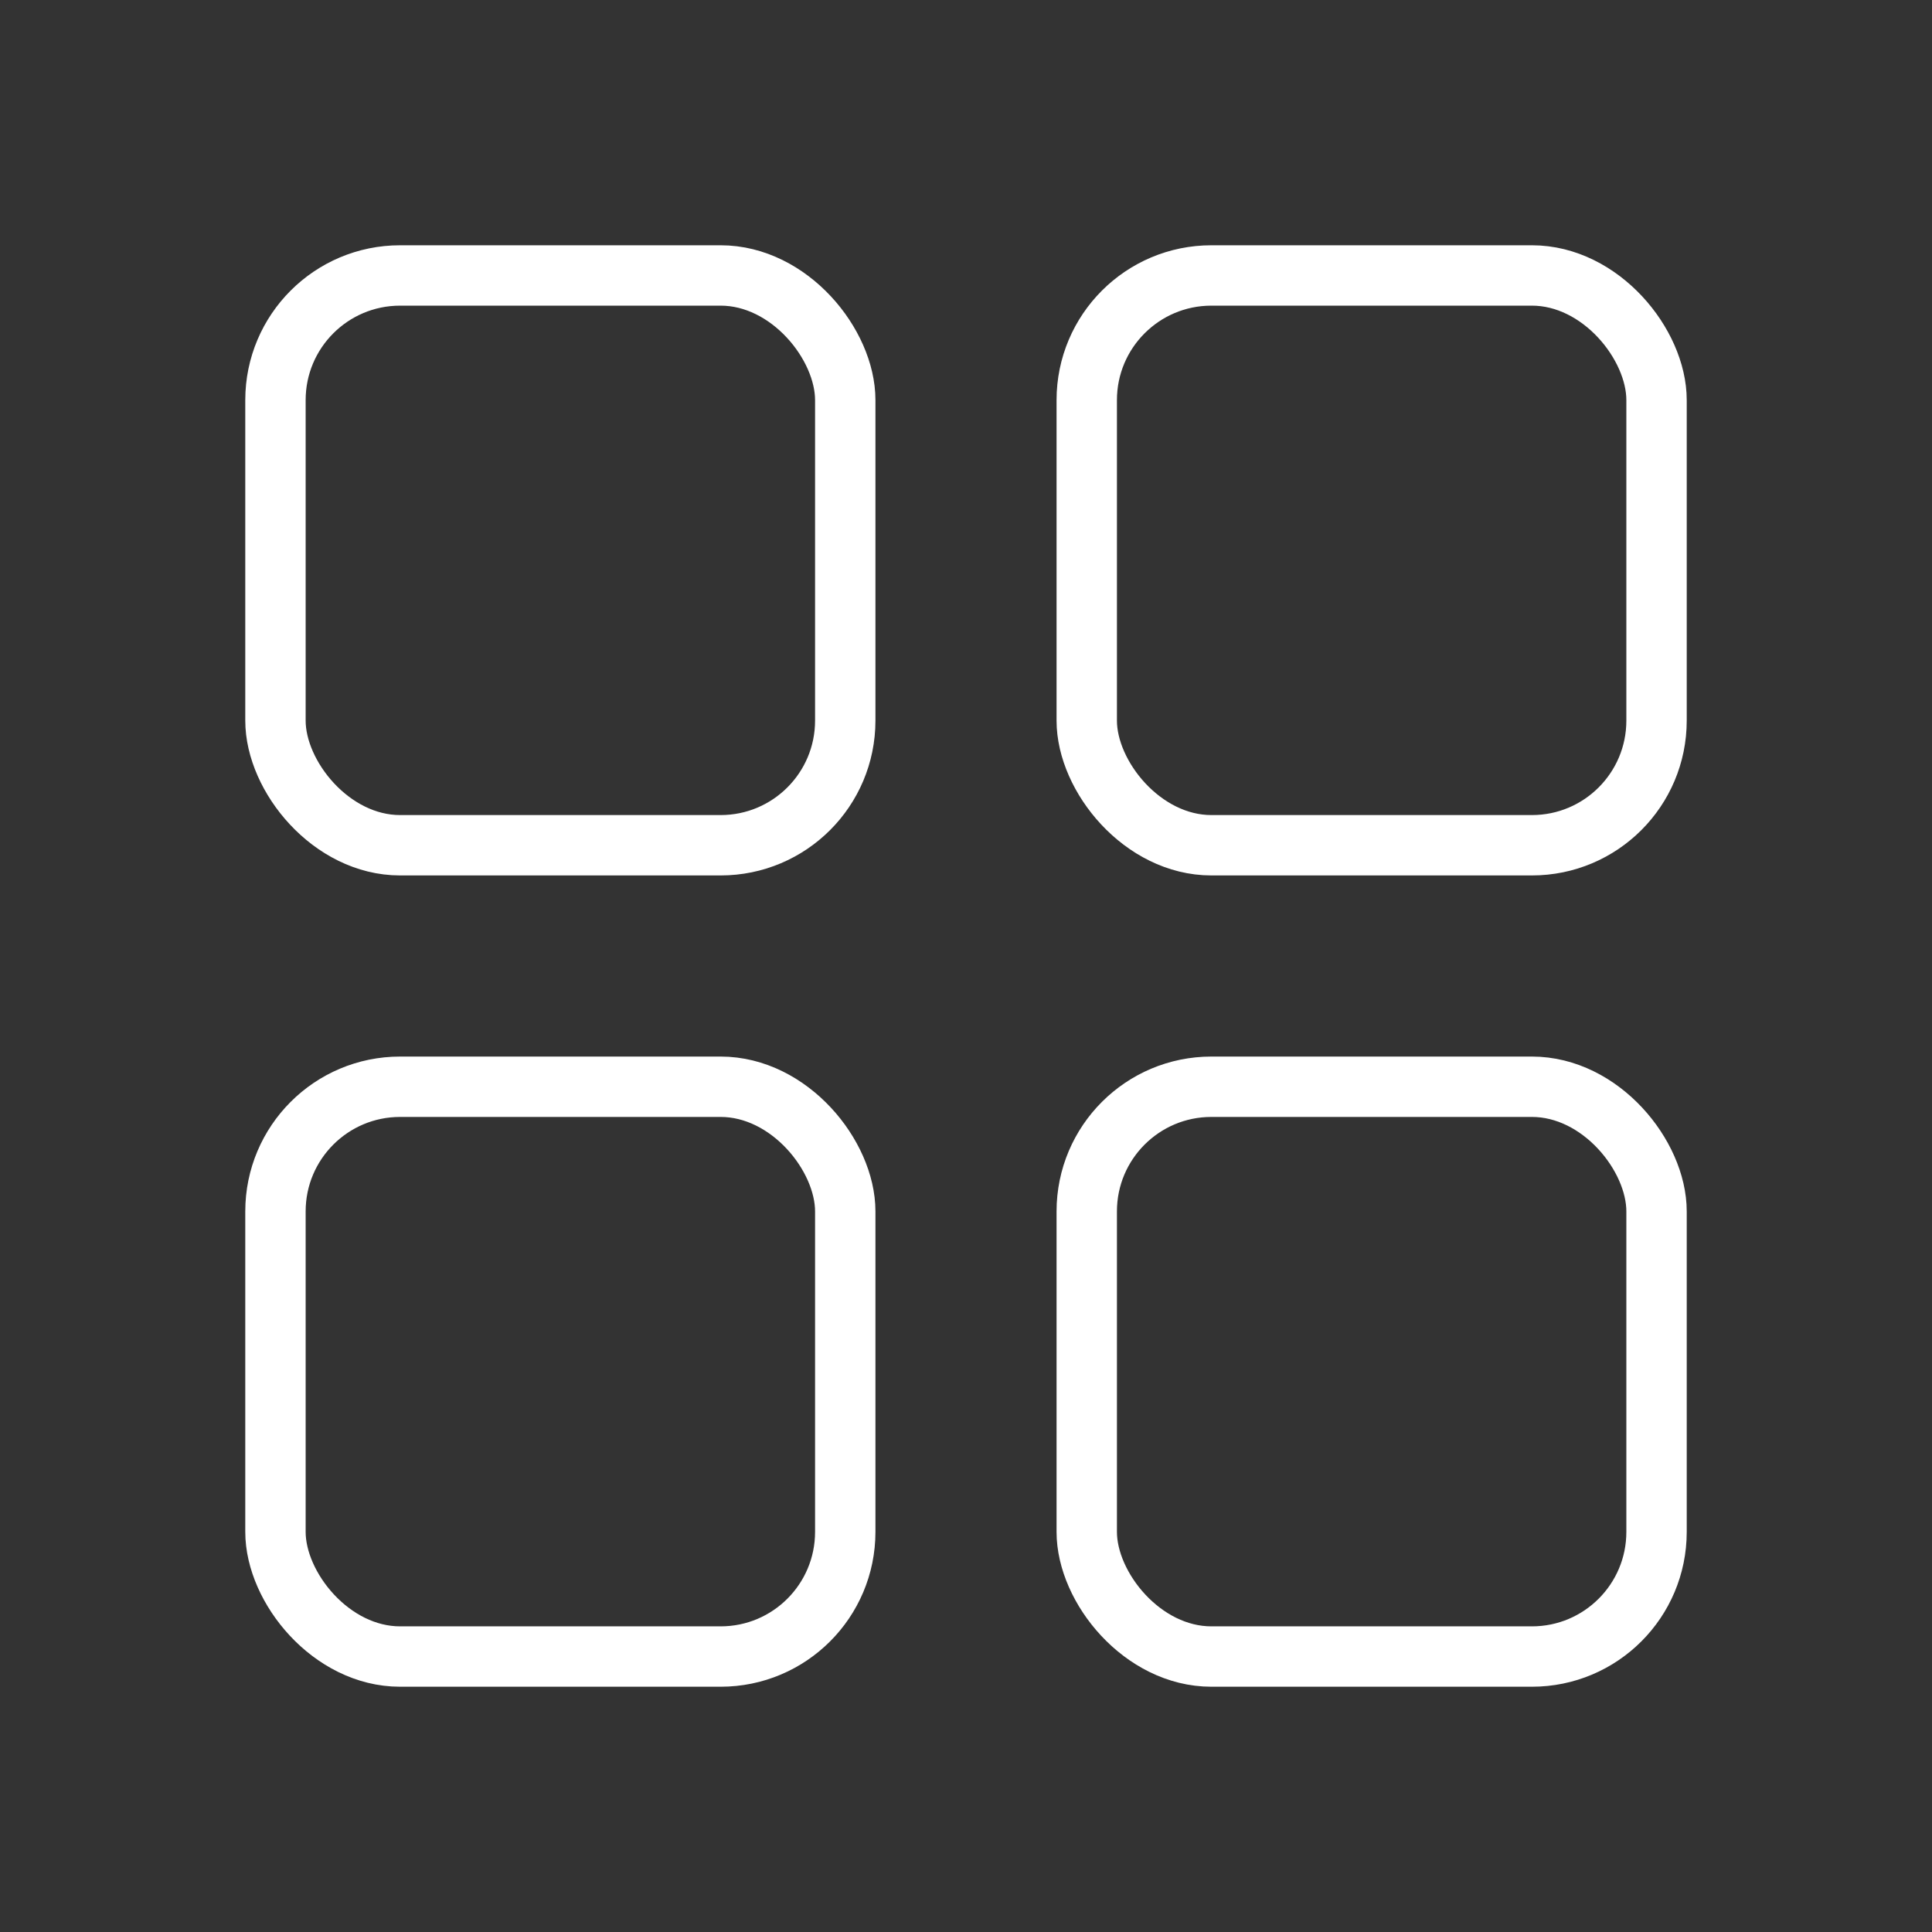 <svg xmlns="http://www.w3.org/2000/svg" viewBox="0 0 512 512" id="Dashboard">
  <rect x="0" y="0" width="512" height="512" fill="#333333" stroke="none"/>
  <rect width="151" height="151" x="73" y="73" fill="none" stroke="#ffffff" stroke-linecap="round" stroke-linejoin="round" stroke-width="16" rx="33.03" ry="33.03" class="colorStroke000000 svgStroke"></rect>
  <rect width="151" height="151" x="288" y="73" fill="none" stroke="#ffffff" stroke-linecap="round" stroke-linejoin="round" stroke-width="16" rx="33.03" ry="33.03" class="colorStroke000000 svgStroke"></rect>
  <rect width="151" height="151" x="73" y="288" fill="none" stroke="#ffffff" stroke-linecap="round" stroke-linejoin="round" stroke-width="16" rx="33.03" ry="33.03" class="colorStroke000000 svgStroke"></rect>
  <rect width="151" height="151" x="288" y="288" fill="none" stroke="#ffffff" stroke-linecap="round" stroke-linejoin="round" stroke-width="16" rx="33.03" ry="33.03" class="colorStroke000000 svgStroke"></rect>
</svg>

